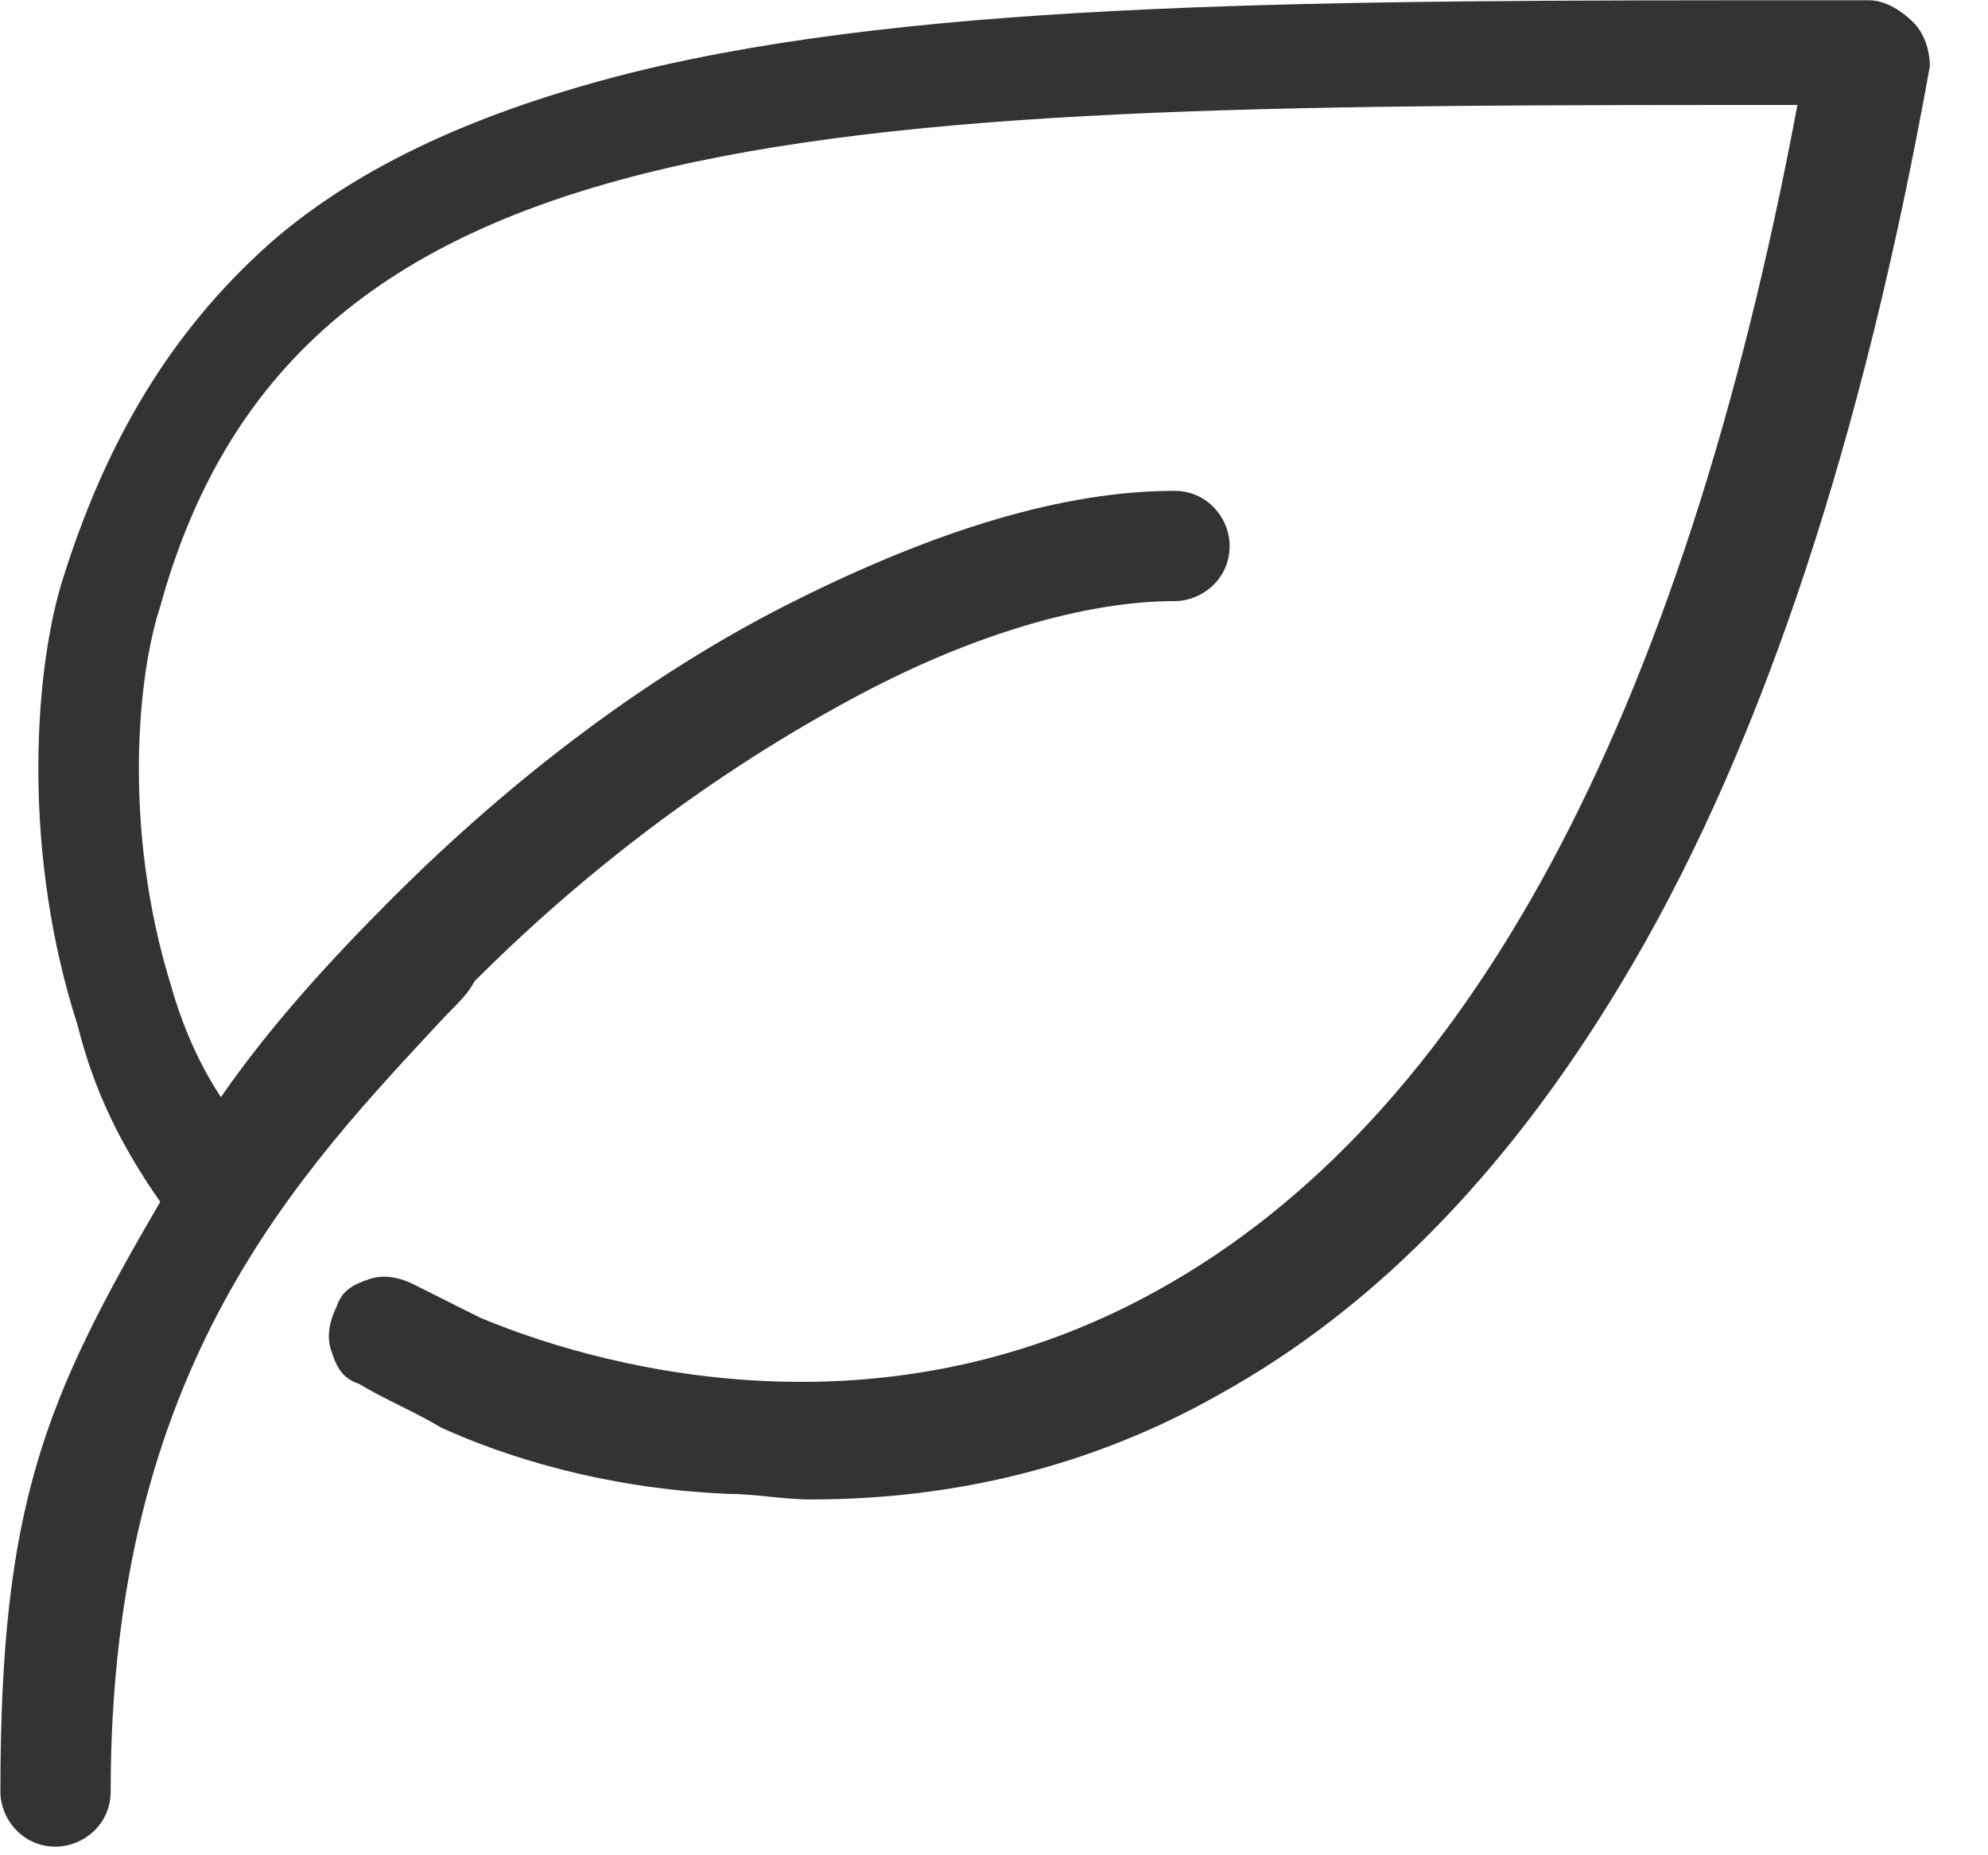 <?xml version="1.0" encoding="UTF-8"?>
<svg width="15px" height="14px" viewBox="0 0 15 14" version="1.1" xmlns="http://www.w3.org/2000/svg" xmlns:xlink="http://www.w3.org/1999/xlink">
    <title>编组</title>
    <defs>
        <filter id="filter-1">
            <feColorMatrix in="SourceGraphic" type="matrix" values="0 0 0 0 1 0 0 0 0 1 0 0 0 0 1 0 0 0 1 0"></feColorMatrix>
        </filter>
    </defs>
    <g id="页面-1" stroke="none" stroke-width="1" fill="none" fill-rule="evenodd">
        <g id="监测预警" transform="translate(-1243, -217)">
            <g id="右侧预案响应" transform="translate(1066, 72)">
                <g id="天气" transform="translate(44, 81)">
                    <g id="小标题" transform="translate(8, 5)">
                        <g id="编组" transform="translate(125, 55)" filter="url(#filter-1)">
                            <g transform="translate(0, 4)">
                                <path d="M14.436,0.168 C14.353,0.085 14.228,0.002 14.103,0.002 L13.729,0.002 C9.985,0.002 6.991,0.002 4.786,0.543 C3.622,0.834 2.707,1.25 2.041,1.832 C1.293,2.497 0.794,3.329 0.461,4.411 C0.253,5.118 0.17,6.449 0.586,7.738 C0.71,8.237 0.918,8.653 1.209,9.069 C0.336,10.566 0.003,11.357 0.003,13.519 C0.003,13.727 0.17,13.935 0.419,13.935 C0.627,13.935 0.835,13.769 0.835,13.519 C0.835,10.317 2.249,8.861 3.372,7.655 C3.455,7.572 3.539,7.489 3.58,7.405 C4.454,6.532 5.41,5.825 6.408,5.284 C7.324,4.785 8.197,4.536 8.862,4.536 C9.07,4.536 9.278,4.369 9.278,4.12 C9.278,3.912 9.112,3.704 8.862,3.704 C8.031,3.704 7.074,3.995 5.993,4.536 C4.911,5.076 3.871,5.866 2.956,6.782 C2.499,7.239 2.041,7.738 1.667,8.279 C1.501,8.029 1.376,7.738 1.293,7.447 C0.918,6.241 1.043,5.076 1.209,4.577 C2.249,0.792 6.284,0.792 13.562,0.792 C12.689,5.451 11.067,8.445 8.738,9.735 C6.575,10.941 4.412,10.275 3.622,9.943 L3.123,9.693 C3.039,9.651 2.915,9.61 2.79,9.651 C2.665,9.693 2.582,9.735 2.54,9.859 C2.499,9.943 2.457,10.067 2.499,10.192 C2.54,10.317 2.582,10.4 2.707,10.442 C2.915,10.566 3.123,10.65 3.331,10.774 C3.788,10.982 4.537,11.232 5.493,11.273 C5.701,11.273 5.909,11.315 6.117,11.315 C7.199,11.315 8.239,11.066 9.195,10.525 C10.401,9.859 11.441,8.778 12.315,7.281 C13.313,5.575 14.061,3.288 14.561,0.501 C14.561,0.376 14.519,0.252 14.436,0.168 Z" id="路径" fill="#333333" fill-rule="nonzero"></path>
                            </g>
                        </g>
                    </g>
                </g>
            </g>
        </g>
    </g>
</svg>